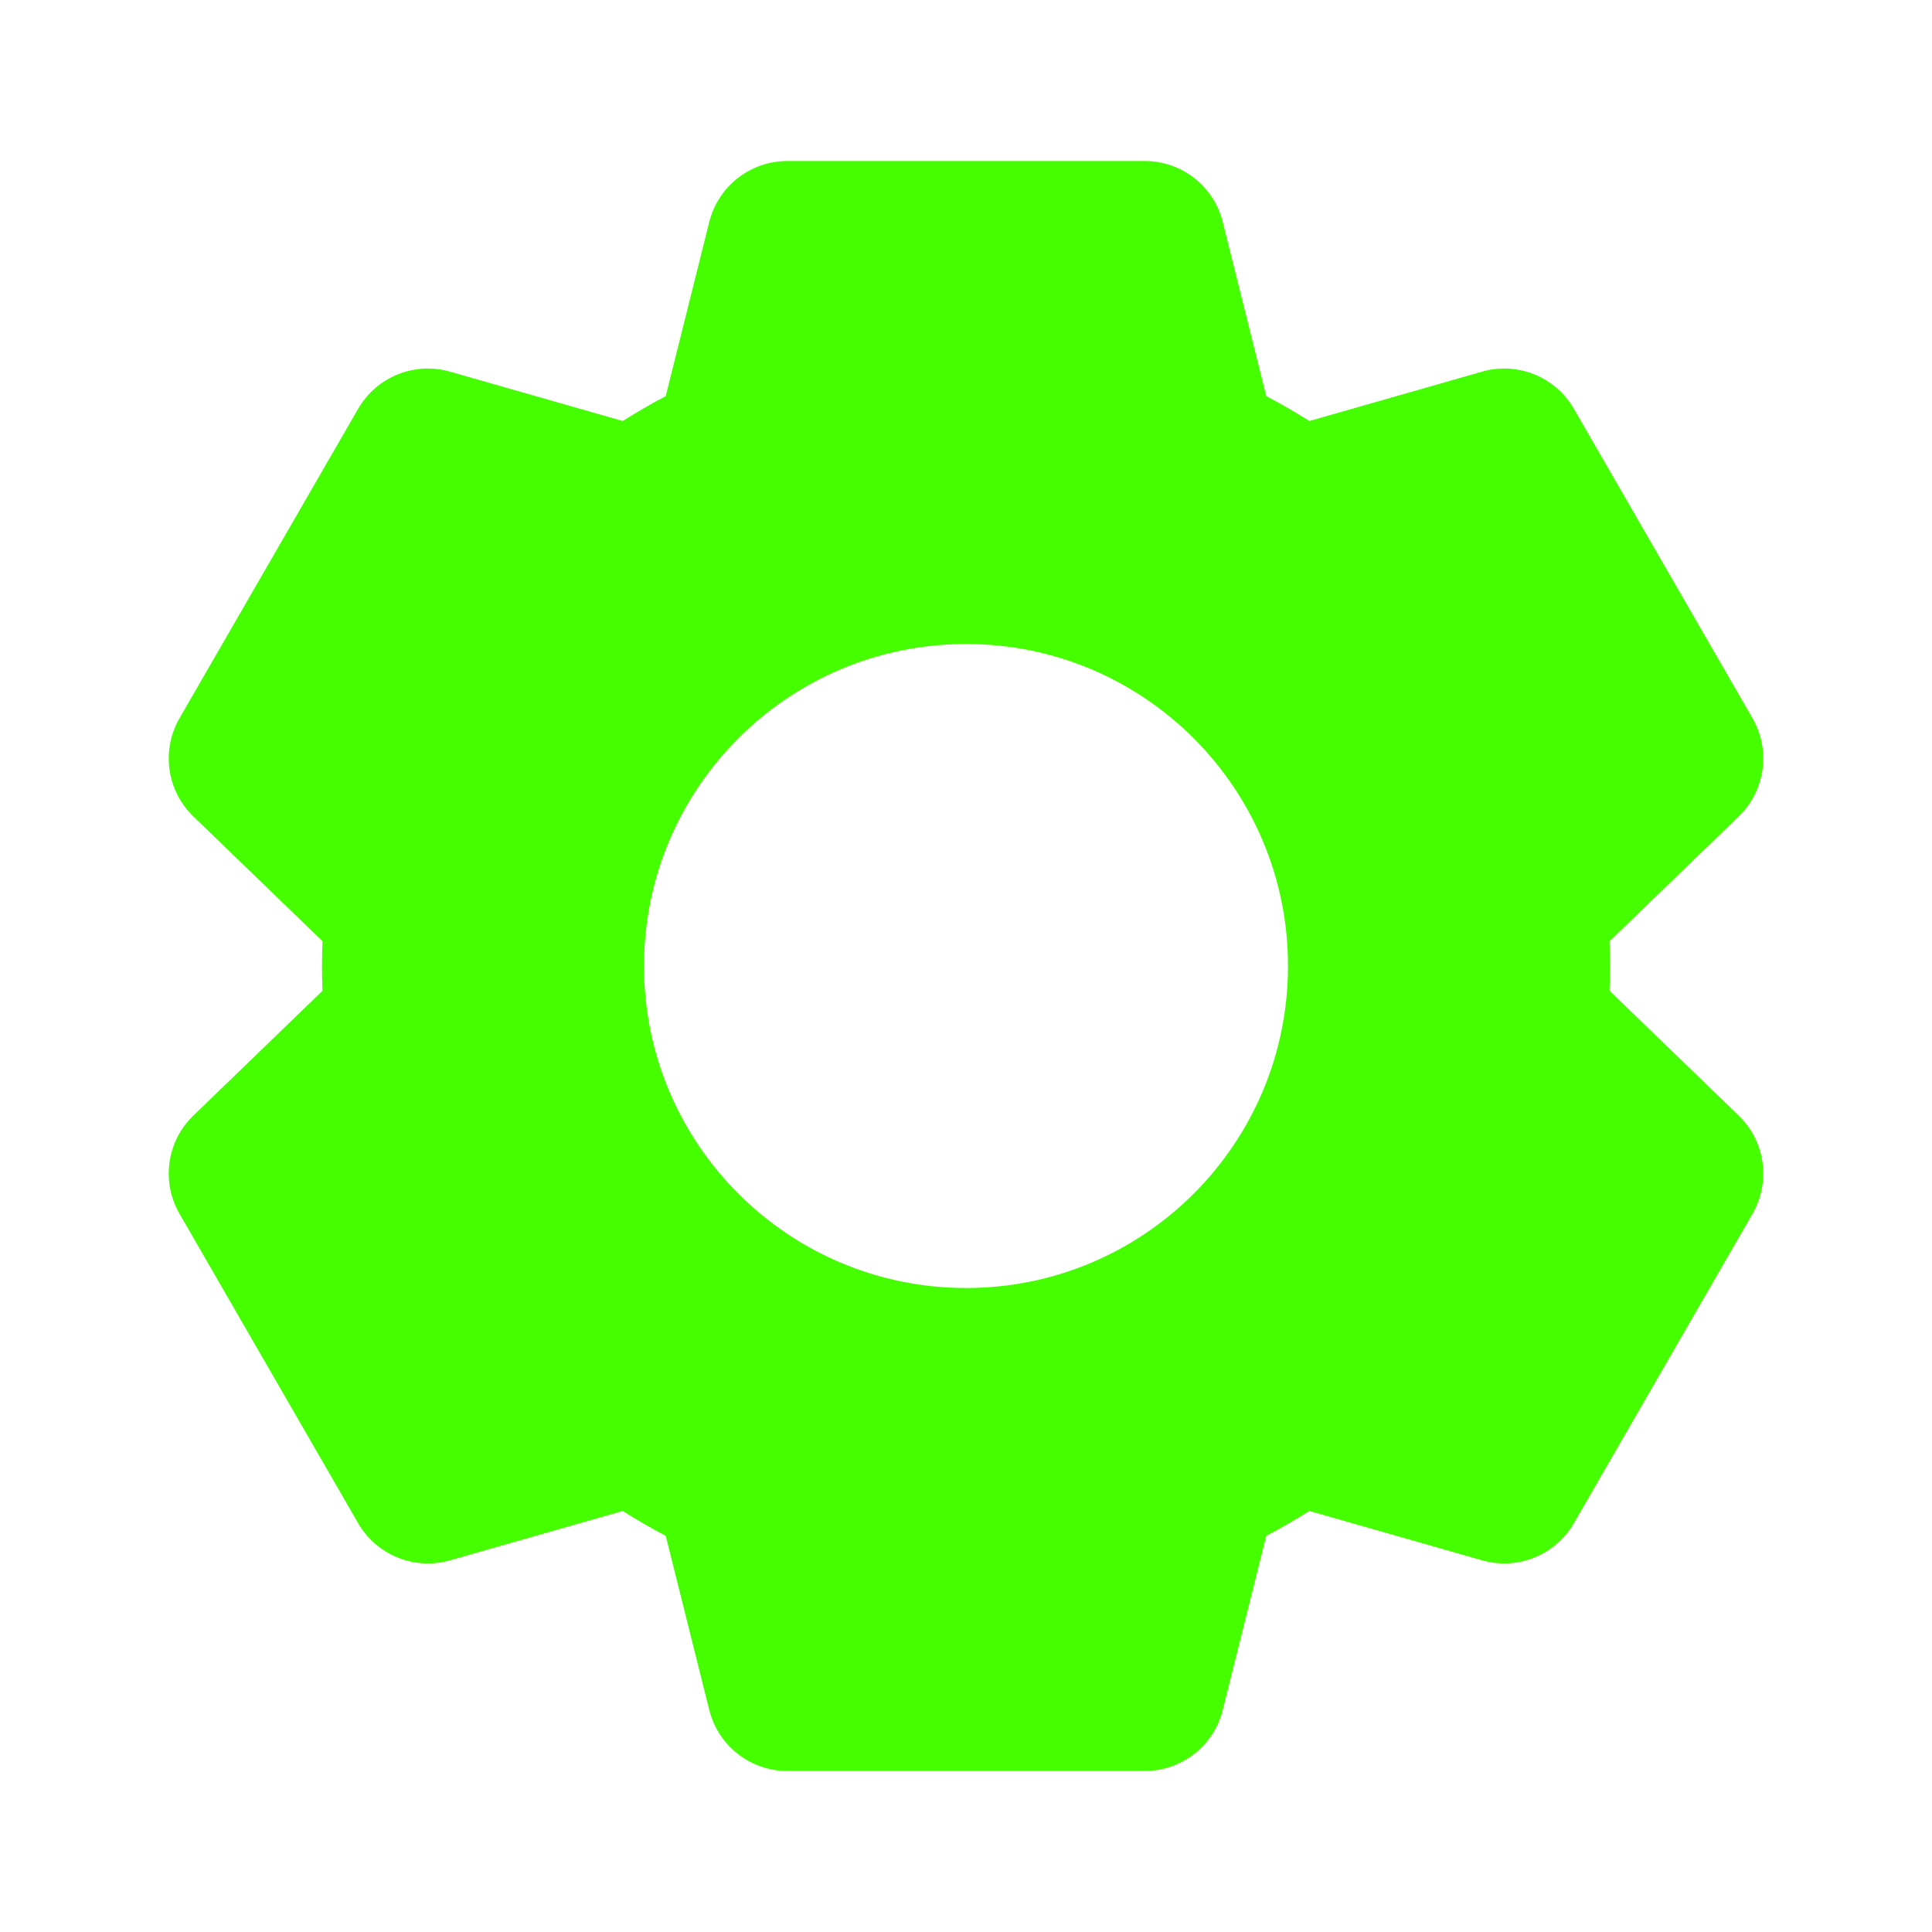 <?xml version="1.0" encoding="UTF-8"?>
<svg width="24px" height="24px" viewBox="0 0 24 24" version="1.1" xmlns="http://www.w3.org/2000/svg" xmlns:xlink="http://www.w3.org/1999/xlink">
    <title>Icons/24/action-settings</title>
    <g id="Icons/24/action-settings" stroke="none" stroke-width="1" fill="none" fill-rule="evenodd">
        <path d="M16.265,18.77 C16.091,18.879 15.913,18.983 15.73,19.079 L15.189,21.243 C15.078,21.688 14.678,22 14.219,22 L9.781,22 C9.322,22 8.922,21.688 8.811,21.243 L8.27,19.079 C8.087,18.983 7.909,18.879 7.735,18.77 L5.59,19.383 C5.149,19.51 4.679,19.319 4.449,18.922 L2.23,15.078 C2.001,14.681 2.071,14.178 2.401,13.859 L4.006,12.308 C4.002,12.206 4,12.103 4,12 C4,11.897 4.002,11.794 4.006,11.692 L2.401,10.141 C2.071,9.822 2.001,9.319 2.23,8.922 L4.449,5.078 C4.679,4.681 5.149,4.49 5.59,4.617 L7.735,5.23 C7.909,5.121 8.087,5.017 8.27,4.921 L8.811,2.757 C8.922,2.312 9.322,2 9.781,2 L14.219,2 C14.678,2 15.078,2.312 15.189,2.757 L15.73,4.921 C15.913,5.017 16.091,5.121 16.265,5.23 L18.41,4.617 C18.851,4.49 19.321,4.681 19.551,5.078 L21.77,8.922 C21.999,9.319 21.929,9.822 21.599,10.141 L19.994,11.692 C19.998,11.794 20,11.897 20,12 C20,12.103 19.998,12.206 19.994,12.308 L21.599,13.859 C21.929,14.178 21.999,14.681 21.77,15.078 L19.551,18.922 C19.321,19.319 18.851,19.51 18.41,19.383 L16.265,18.77 L16.265,18.77 Z M12,16 C14.209,16 16,14.209 16,12 C16,9.791 14.209,8 12,8 C9.791,8 8,9.791 8,12 C8,14.209 9.791,16 12,16 Z" id="icon" fill="#45FF00"></path>
    </g>
</svg>